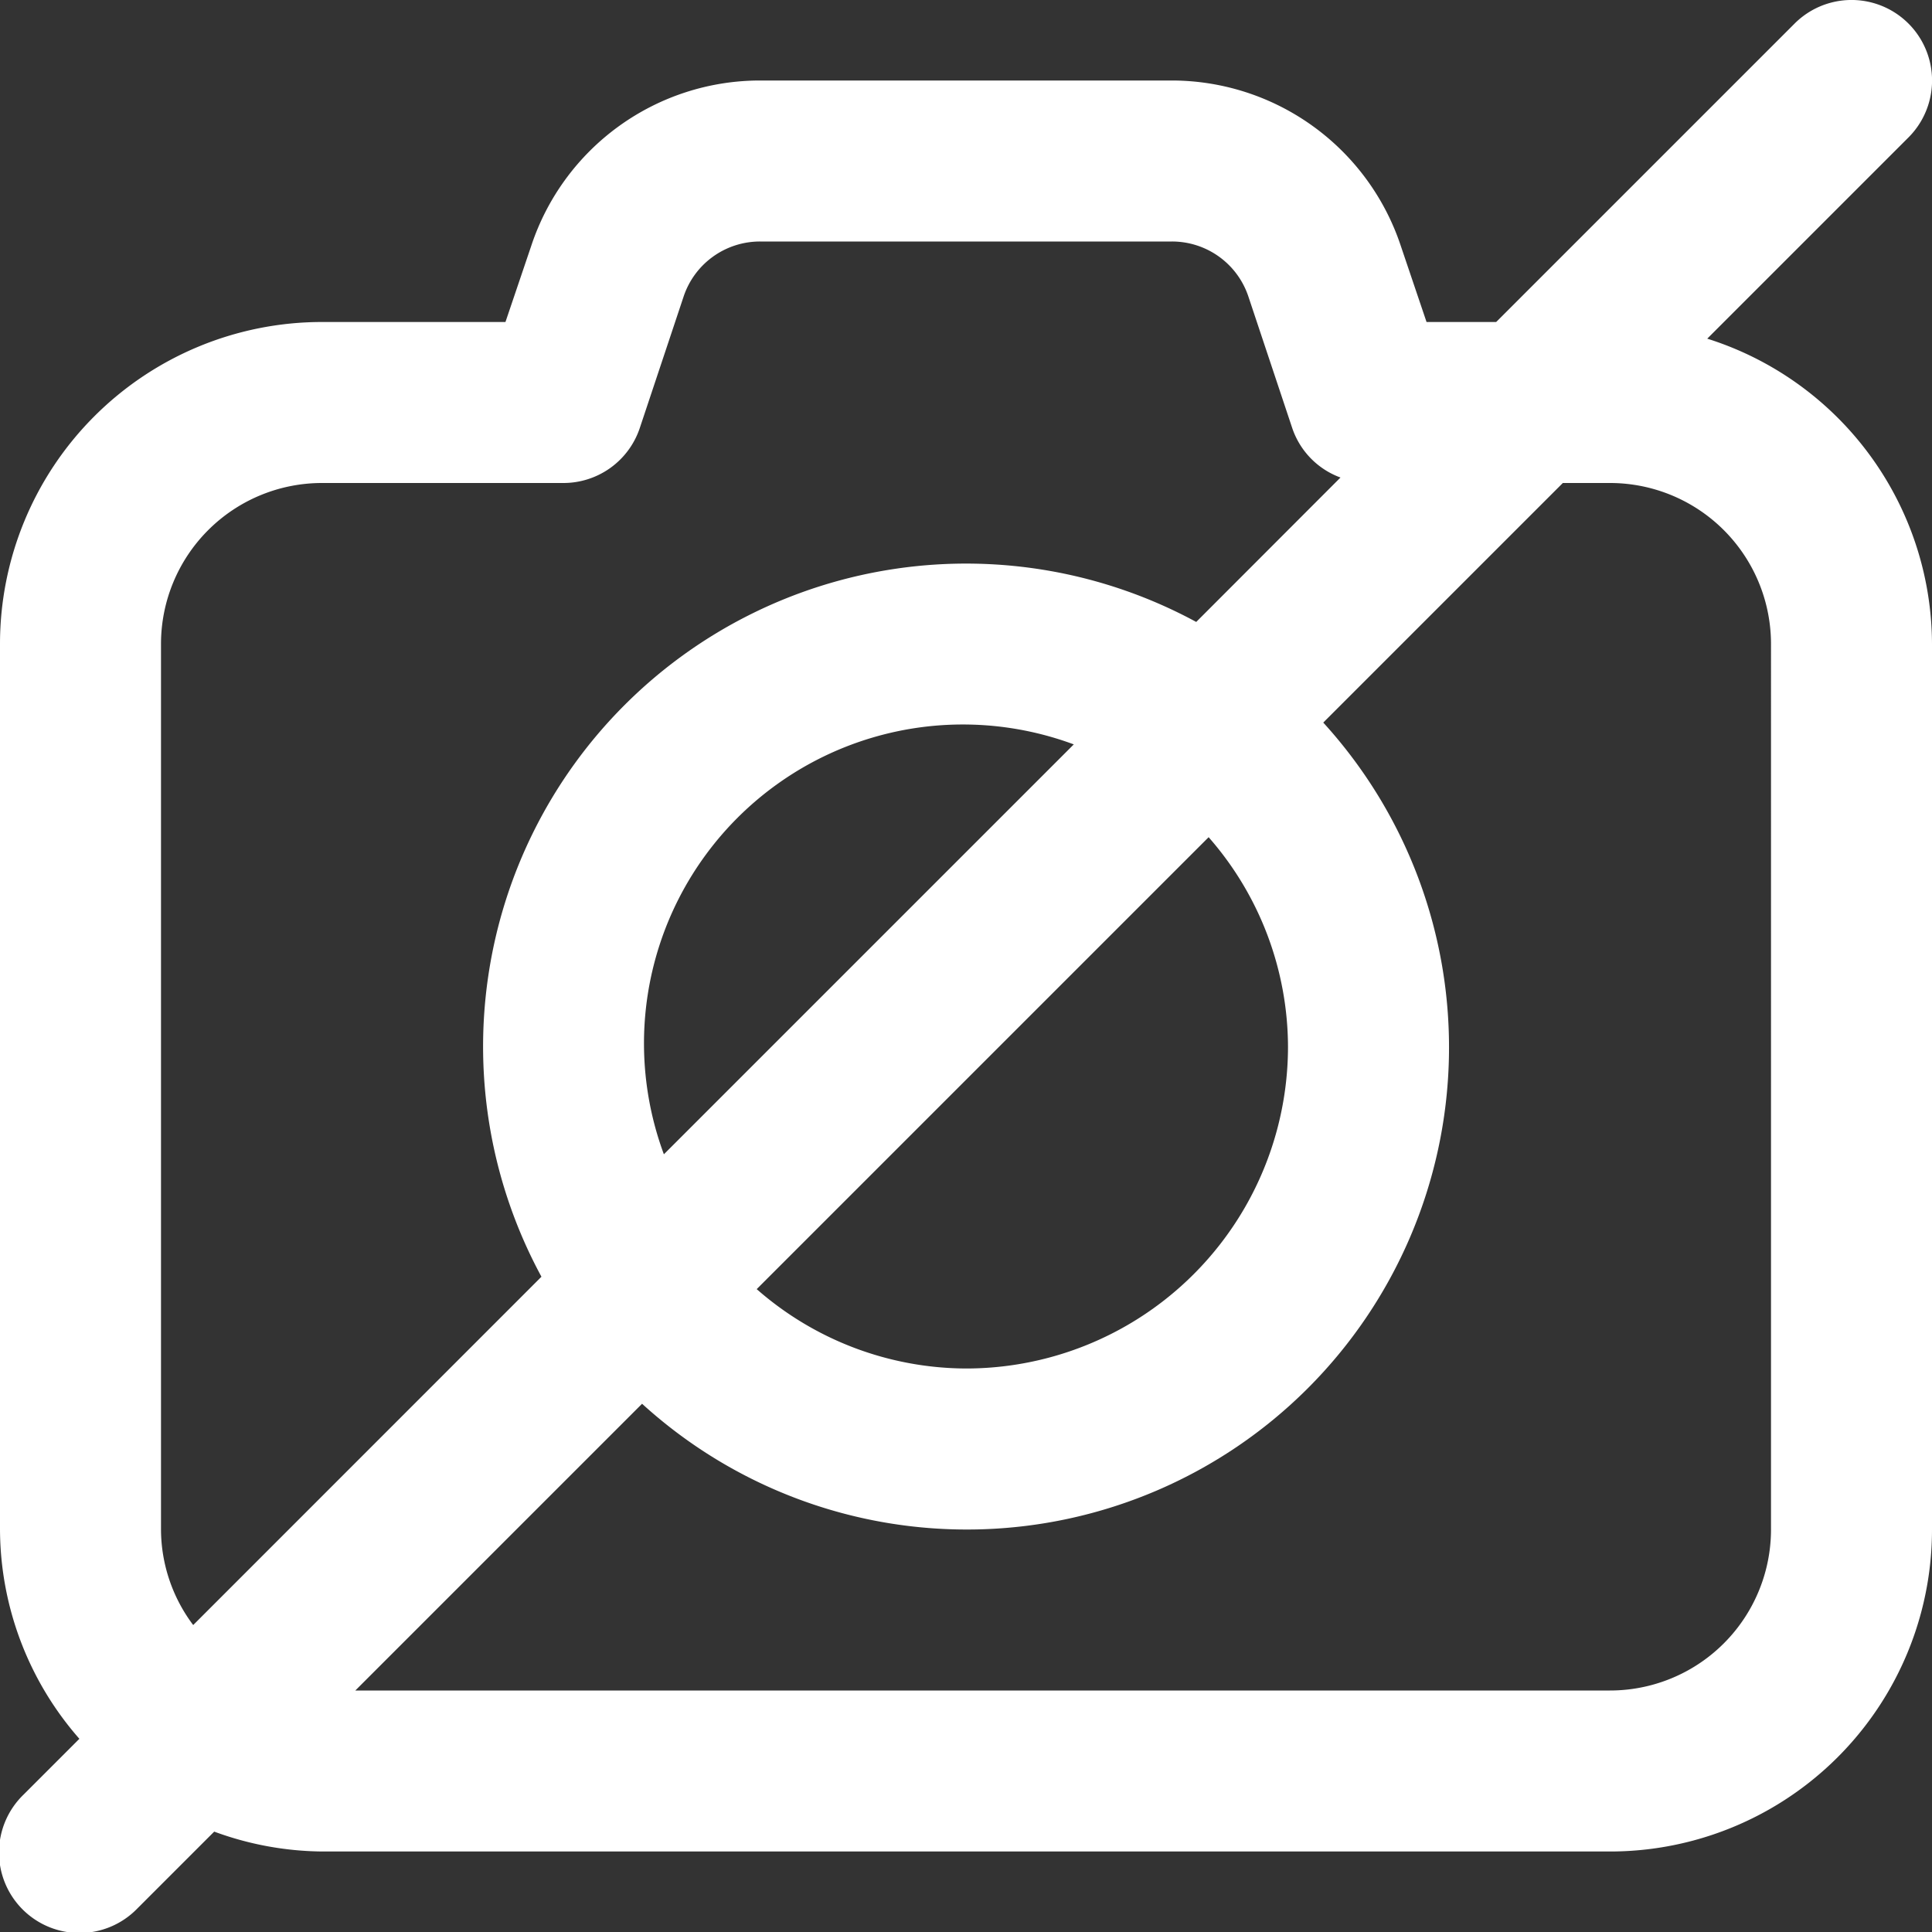 <svg xmlns="http://www.w3.org/2000/svg" viewBox="0 0 24 24" id="NoCamera"><rect x="0" y="0" width="24" height="24" fill="#333333" stroke="none"/><path d="m21.208 4.207 2.5-2.5A1 1 0 0 0 22.293.293L18.586 4h-.865l-.321-.949A3 3 0 0 0 14.559 1H9.441A2.994 2.994 0 0 0 6.6 3.052L6.279 4H4a4 4 0 0 0-4 4v11a3.963 3.963 0 0 0 .986 2.6l-.693.693a1 1 0 1 0 1.414 1.414l.954-.954A3.971 3.971 0 0 0 4 23h16a4 4 0 0 0 4-4V8a3.991 3.991 0 0 0-2.792-3.793ZM2 19V8a2 2 0 0 1 2-2h3a1 1 0 0 0 .948-.684l.544-1.632A1 1 0 0 1 9.441 3h5.118a1 1 0 0 1 .949.684l.544 1.632a.992.992 0 0 0 .6.616L14.86 7.726a6 6 0 0 0-8.134 8.134L2.4 20.187A1.985 1.985 0 0 1 2 19Zm14-6a4 4 0 0 1-4 4 3.963 3.963 0 0 1-2.6-.986l5.614-5.614A3.963 3.963 0 0 1 16 13Zm-8 0a3.962 3.962 0 0 1 5.339-3.753l-5.092 5.092A3.971 3.971 0 0 1 8 13Zm14 6a2 2 0 0 1-2 2H4.414l3.562-3.562a5.99 5.99 0 0 0 8.462-8.462L19.414 6H20a2 2 0 0 1 2 2Z" data-name="5. No Camera" fill="#ffffff" class="color000000 svgShape"></path></svg>